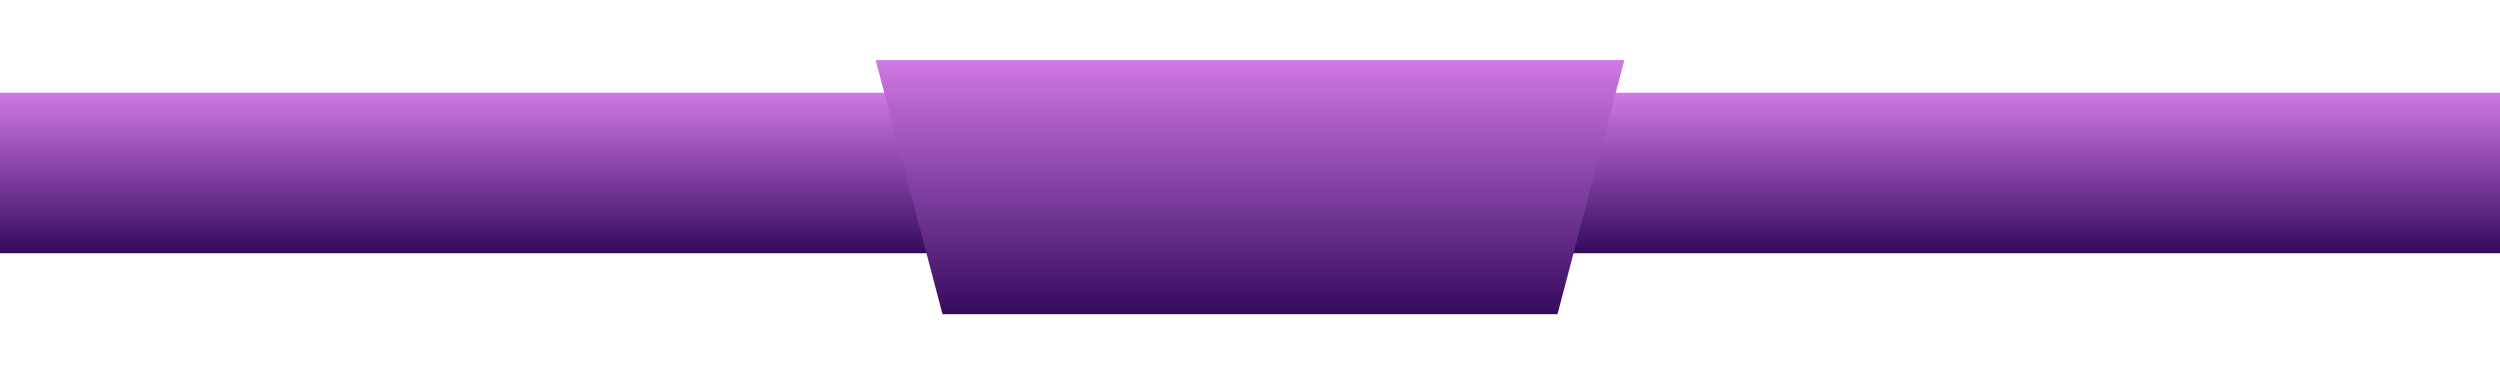 <svg xmlns="http://www.w3.org/2000/svg" xmlns:xlink="http://www.w3.org/1999/xlink" width="374" height="56" viewBox="0 0 374 56">
  <defs>
    <linearGradient id="linear-gradient" x1="0.5" x2="0.5" y2="1" gradientUnits="objectBoundingBox">
      <stop offset="0" stop-color="#d078e5"/>
      <stop offset="1" stop-color="#340a5d"/>
    </linearGradient>
    <filter id="Path_705" x="122" y="0" width="130" height="56" filterUnits="userSpaceOnUse">
      <feOffset dy="5" input="SourceAlpha"/>
      <feGaussianBlur stdDeviation="3" result="blur"/>
      <feFlood flood-opacity="0.576"/>
      <feComposite operator="in" in2="blur"/>
      <feComposite in="SourceGraphic"/>
    </filter>
  </defs>
  <g id="MIX-BATTLE_header_element" data-name="MIX-BATTLE_header element" transform="translate(0 4)">
    <rect id="Rectangle_396" data-name="Rectangle 396" width="374" height="24" transform="translate(0 9.881)" fill="url(#linear-gradient)"/>
    <g transform="matrix(1, 0, 0, 1, 0, -4)" filter="url(#Path_705)">
      <path id="Path_705-2" data-name="Path 705" d="M0,0H112L102,38H10Z" transform="translate(131 4)" fill="url(#linear-gradient)"/>
    </g>
  </g>
</svg>
